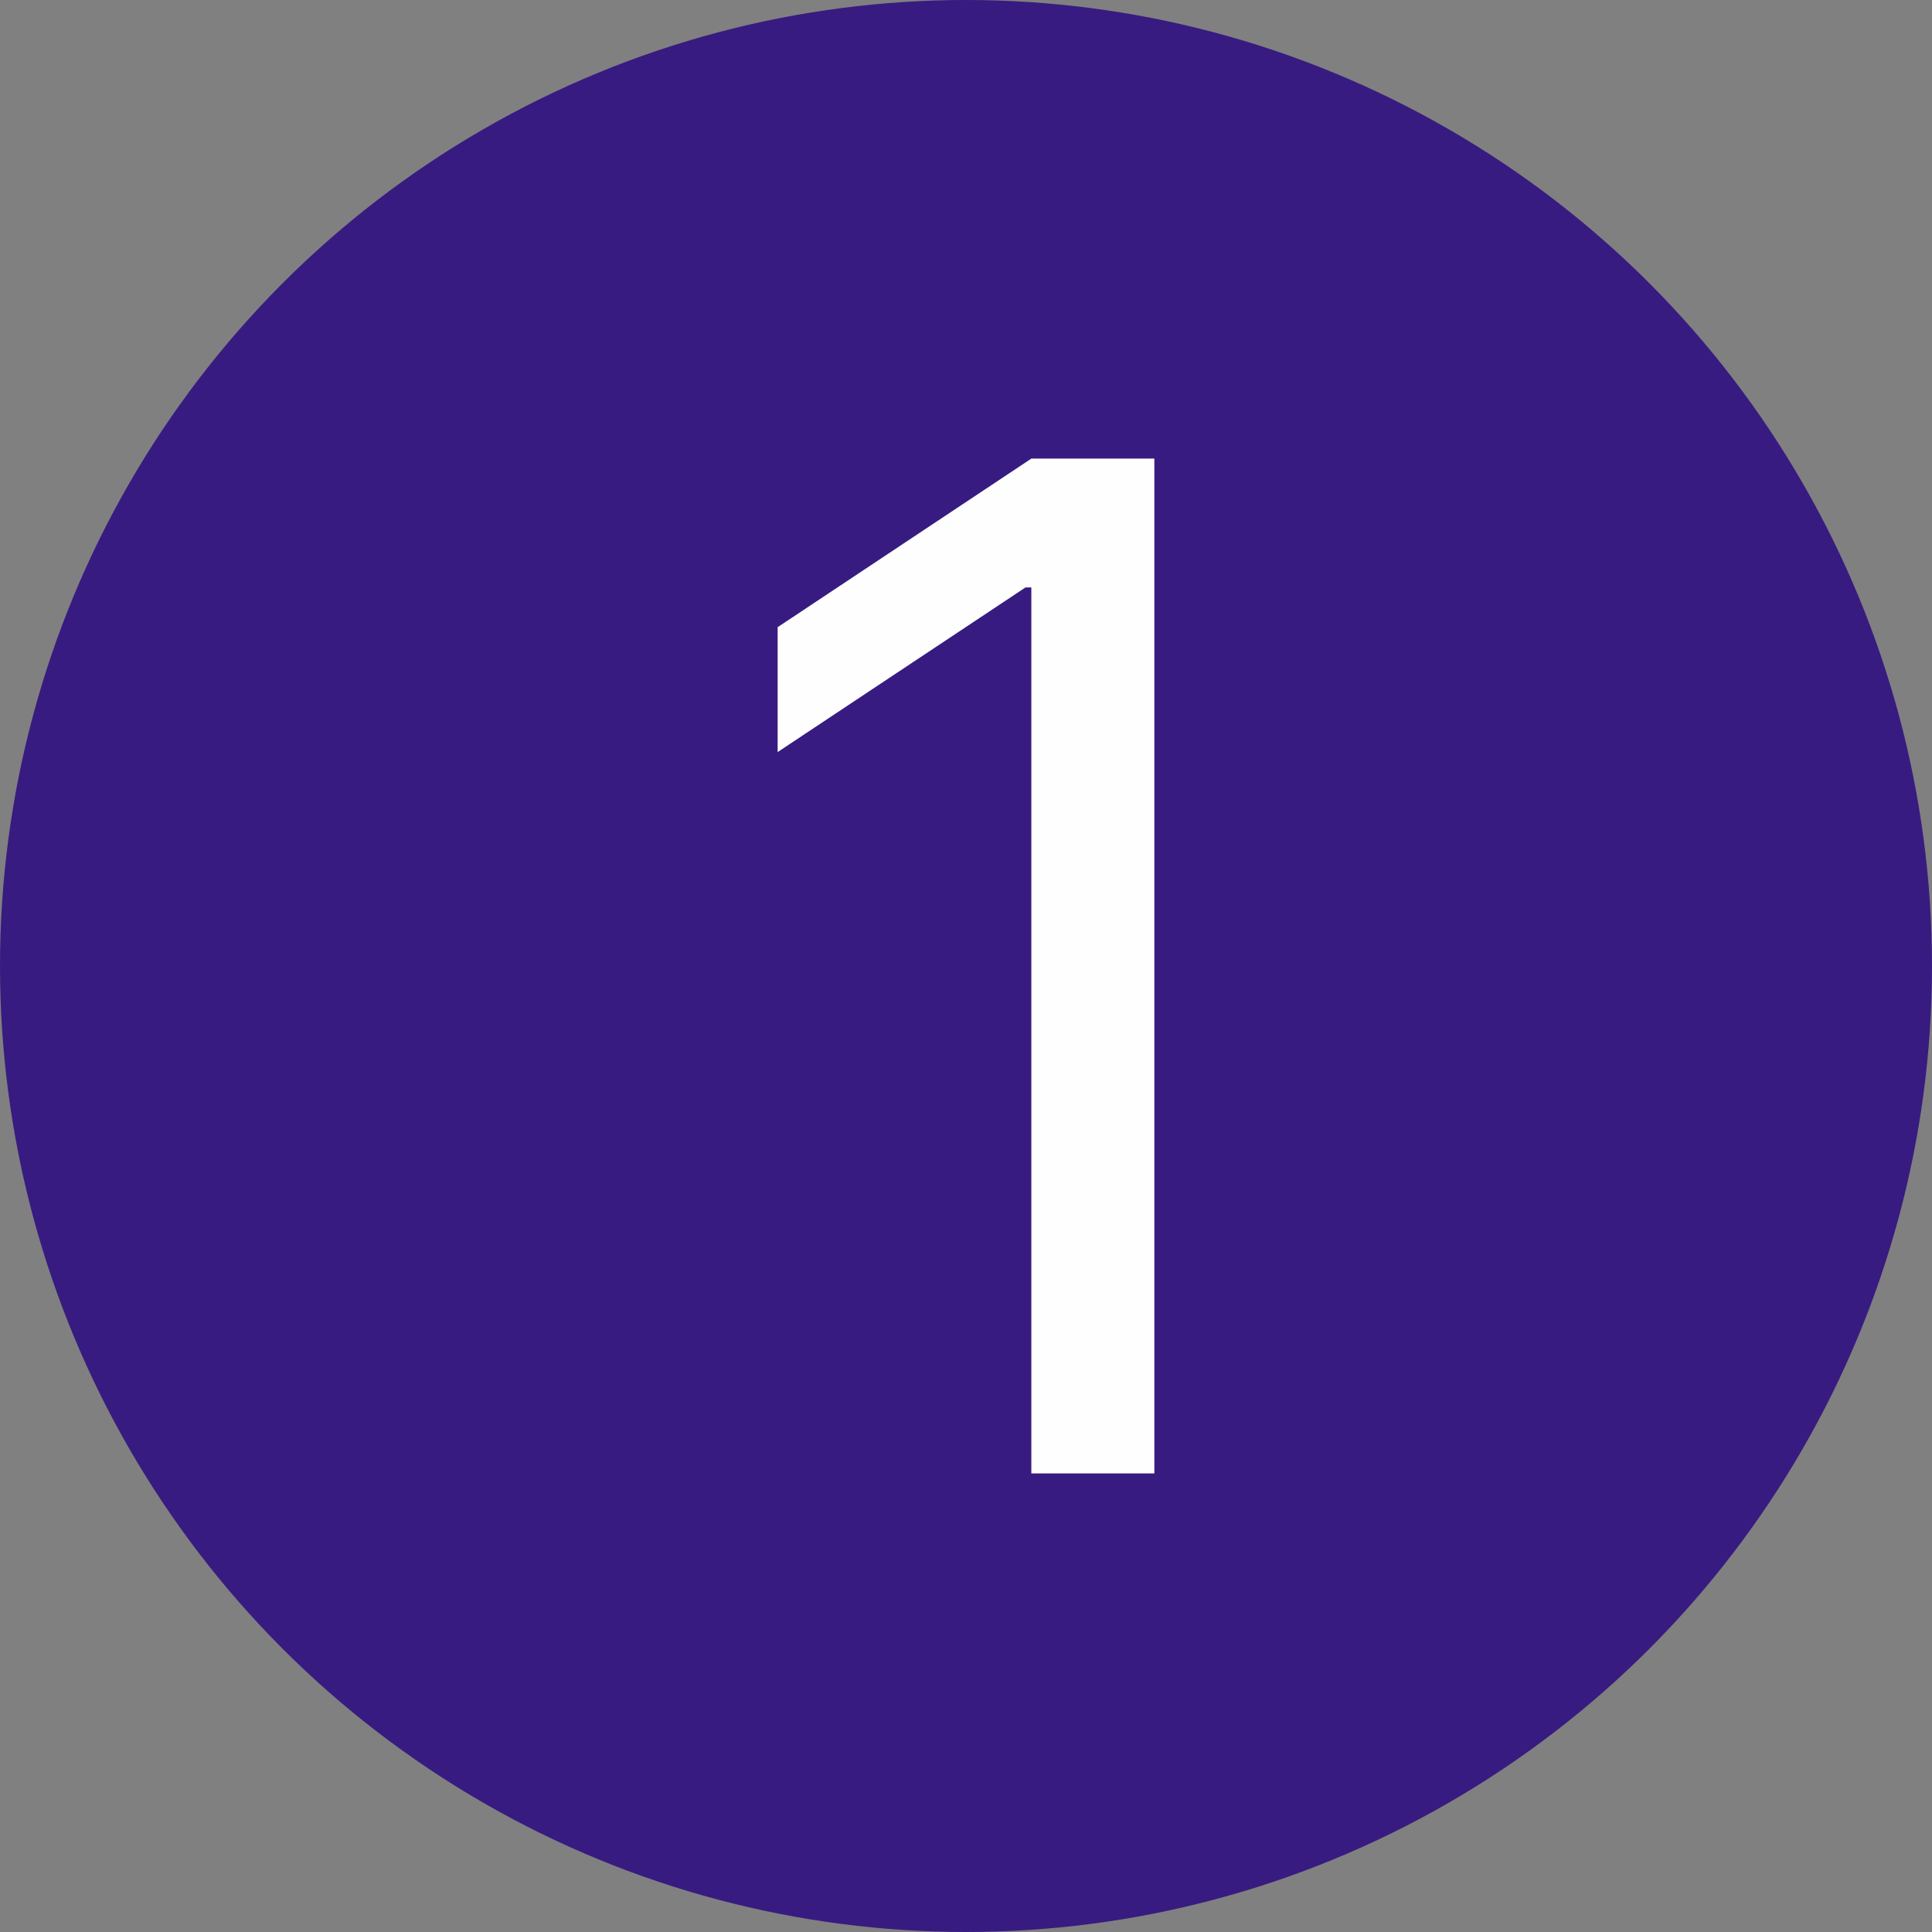 <?xml version="1.0" encoding="UTF-8"?>
<!DOCTYPE svg PUBLIC "-//W3C//DTD SVG 1.1//EN" "http://www.w3.org/Graphics/SVG/1.1/DTD/svg11.dtd">
<!-- Creator: CorelDRAW 2020 (64-Bit) -->
<svg xmlns="http://www.w3.org/2000/svg" xml:space="preserve" width="38.726mm" height="38.726mm" version="1.1" style="shape-rendering:geometricPrecision; text-rendering:geometricPrecision; image-rendering:optimizeQuality; fill-rule:evenodd; clip-rule:evenodd"
viewBox="0 0 8876.46 8876.46"
 xmlns:xlink="http://www.w3.org/1999/xlink"
 xmlns:xodm="http://www.corel.com/coreldraw/odm/2003">
 <rect x="0" y="0" width="8876.46" height="8876.46" fill="#808080" stroke="none"/>
 <defs>
  <style type="text/css">
   <![CDATA[
    .fil0 {fill:#381B80}
    .fil1 {fill:#FEFEFE;fill-rule:nonzero}
   ]]>
  </style>
 </defs>
 <g id="Capa_x0020_1">
  <g id="_2283123778896">
   <circle class="fil0" cx="4438.23" cy="4438.23" r="4438.23"/>
   <polygon class="fil1" points="5303.61,2106.99 5303.61,6769.47 4738.44,6769.47 4738.44,2698.88 4711.74,2698.88 3572.83,3455.31 3572.83,2881.59 4738.44,2106.99 "/>
  </g>
 </g>
</svg>
